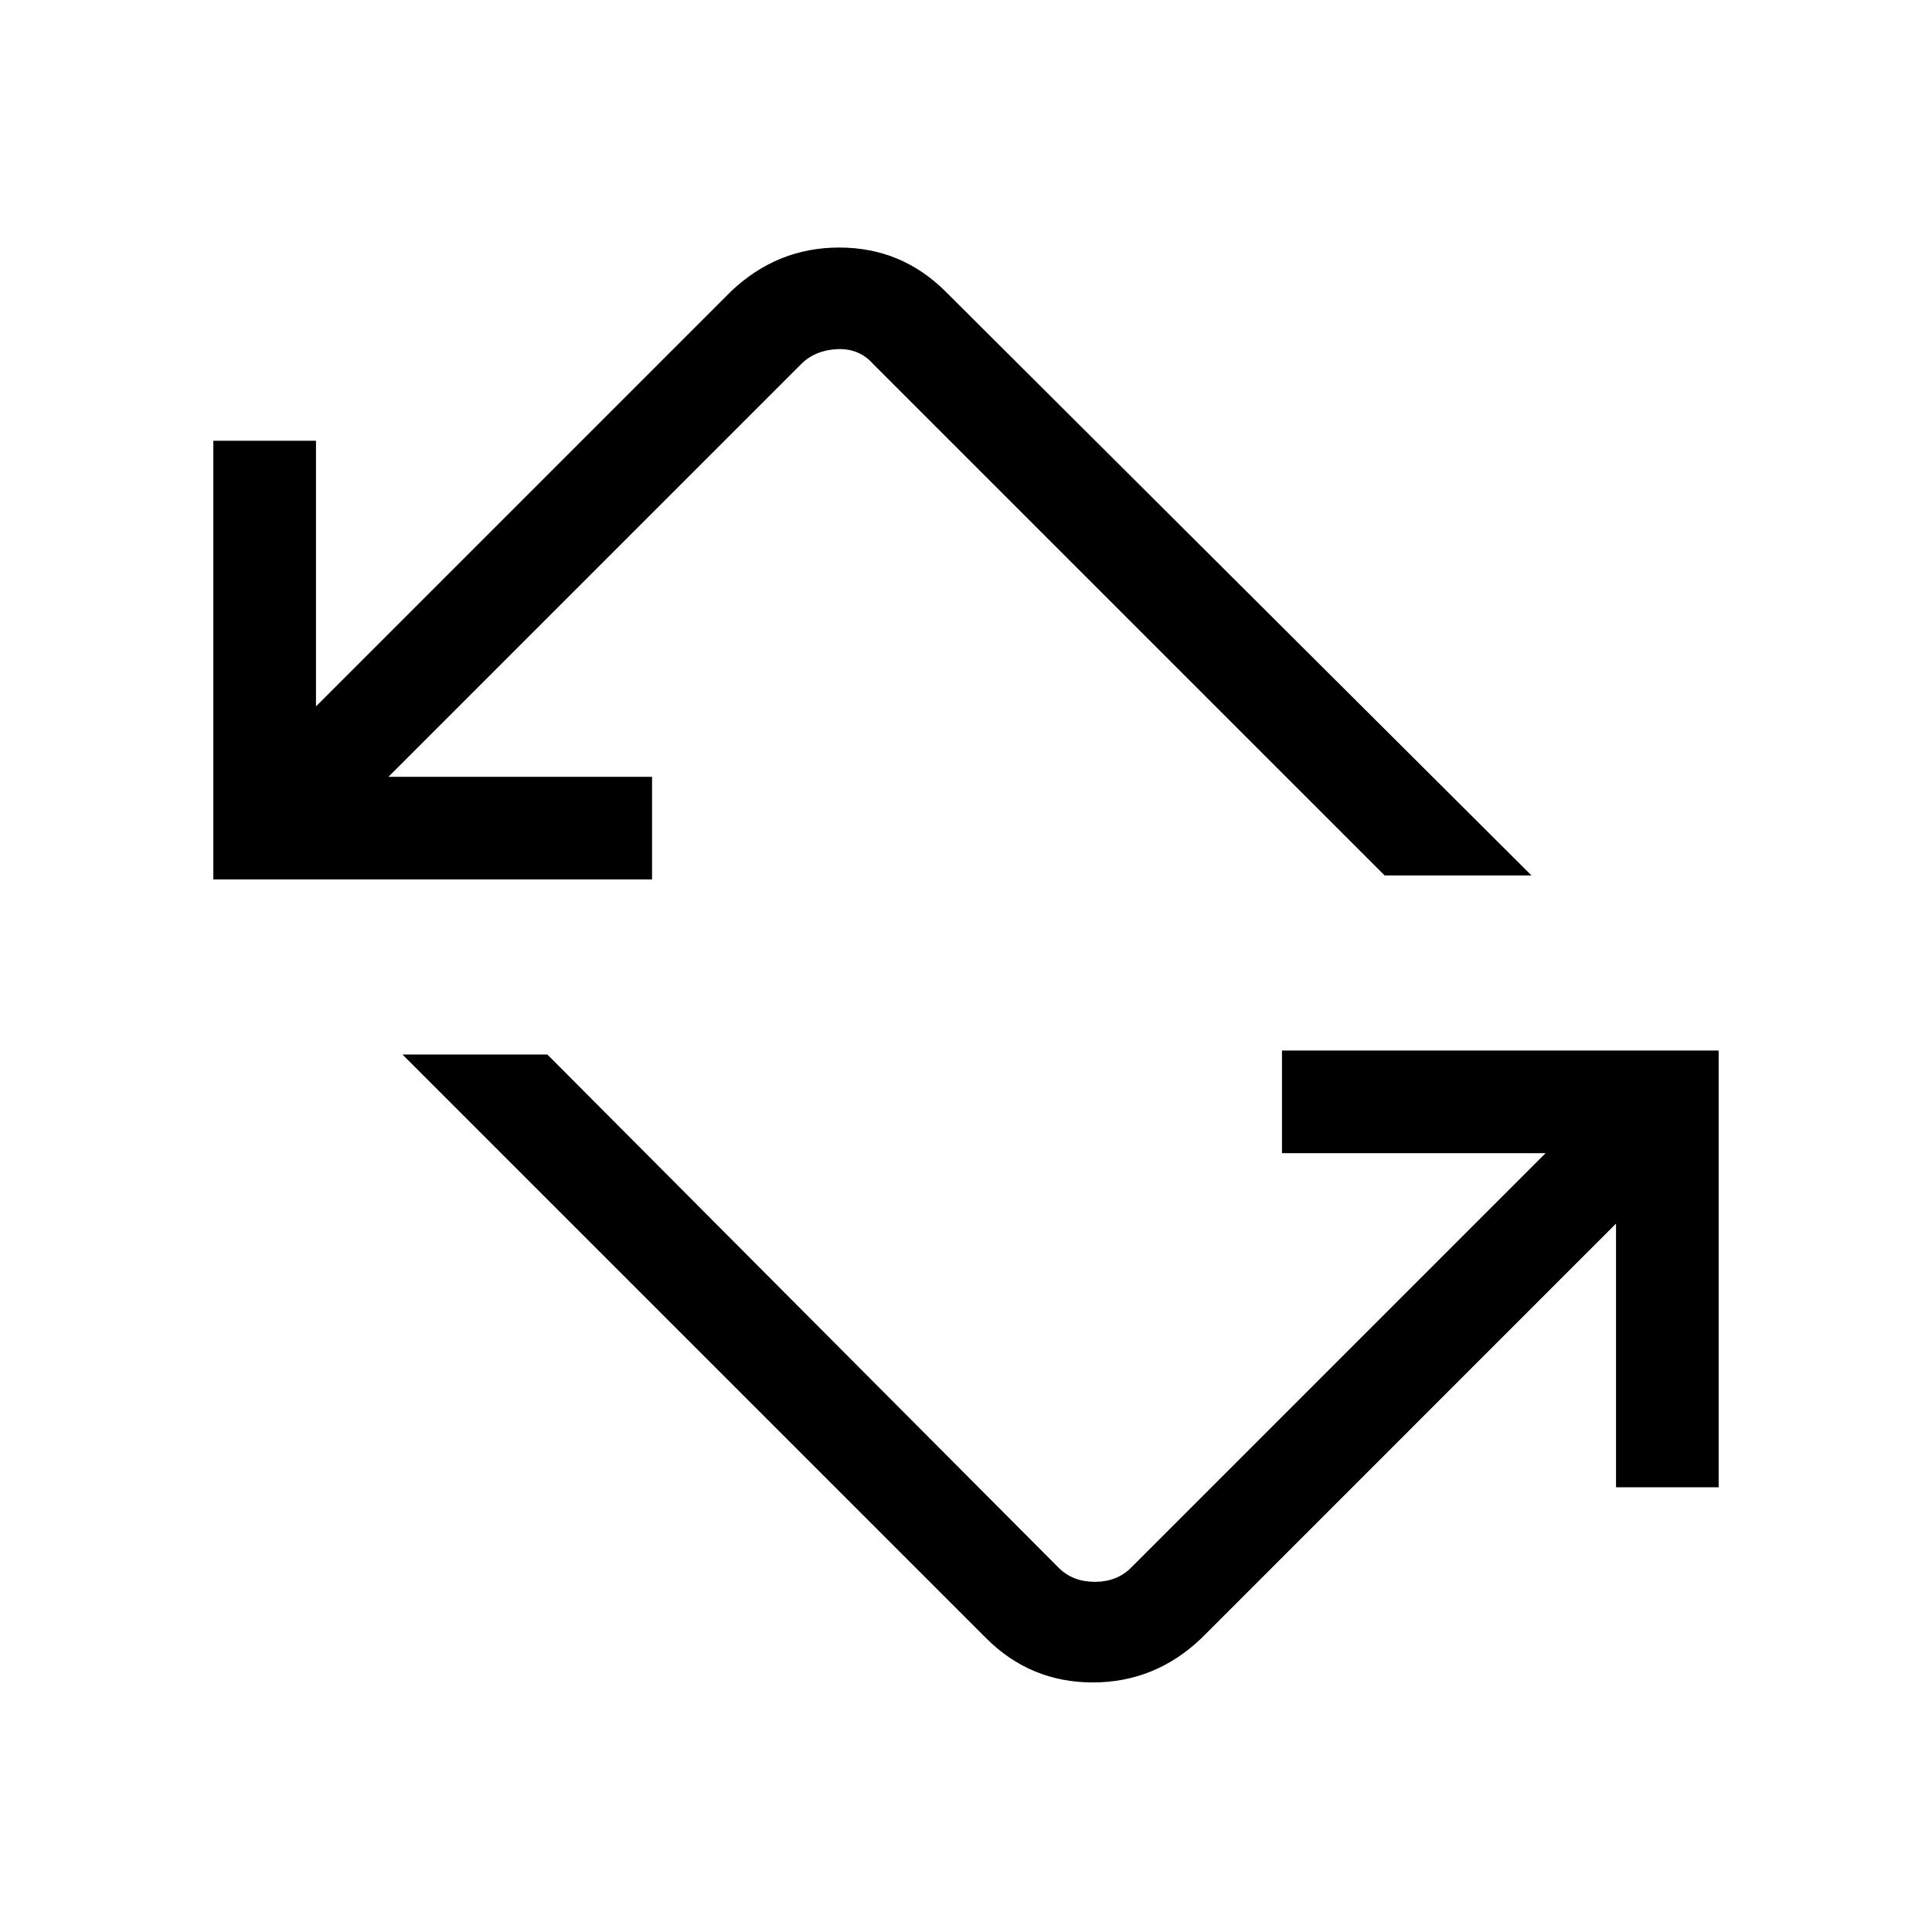 <svg xmlns="http://www.w3.org/2000/svg" height="40" width="40"><path d="M20.417 33.917 8.333 21.833h3l10.584 10.625q.291.292.75.292.458 0 .75-.292L32 23.875h-5.458V21.75h9.041v9.042h-2.125v-5.459l-8.583 8.584q-.958.916-2.25.916t-2.208-.916Zm-16-15.709V9.125h2.125v5.5l8.583-8.583q.958-.917 2.25-.917t2.208.917l12.125 12.083h-3.041L18.083 7.542q-.291-.334-.75-.313-.458.021-.75.313l-8.541 8.541H13.5v2.125Z"/></svg>